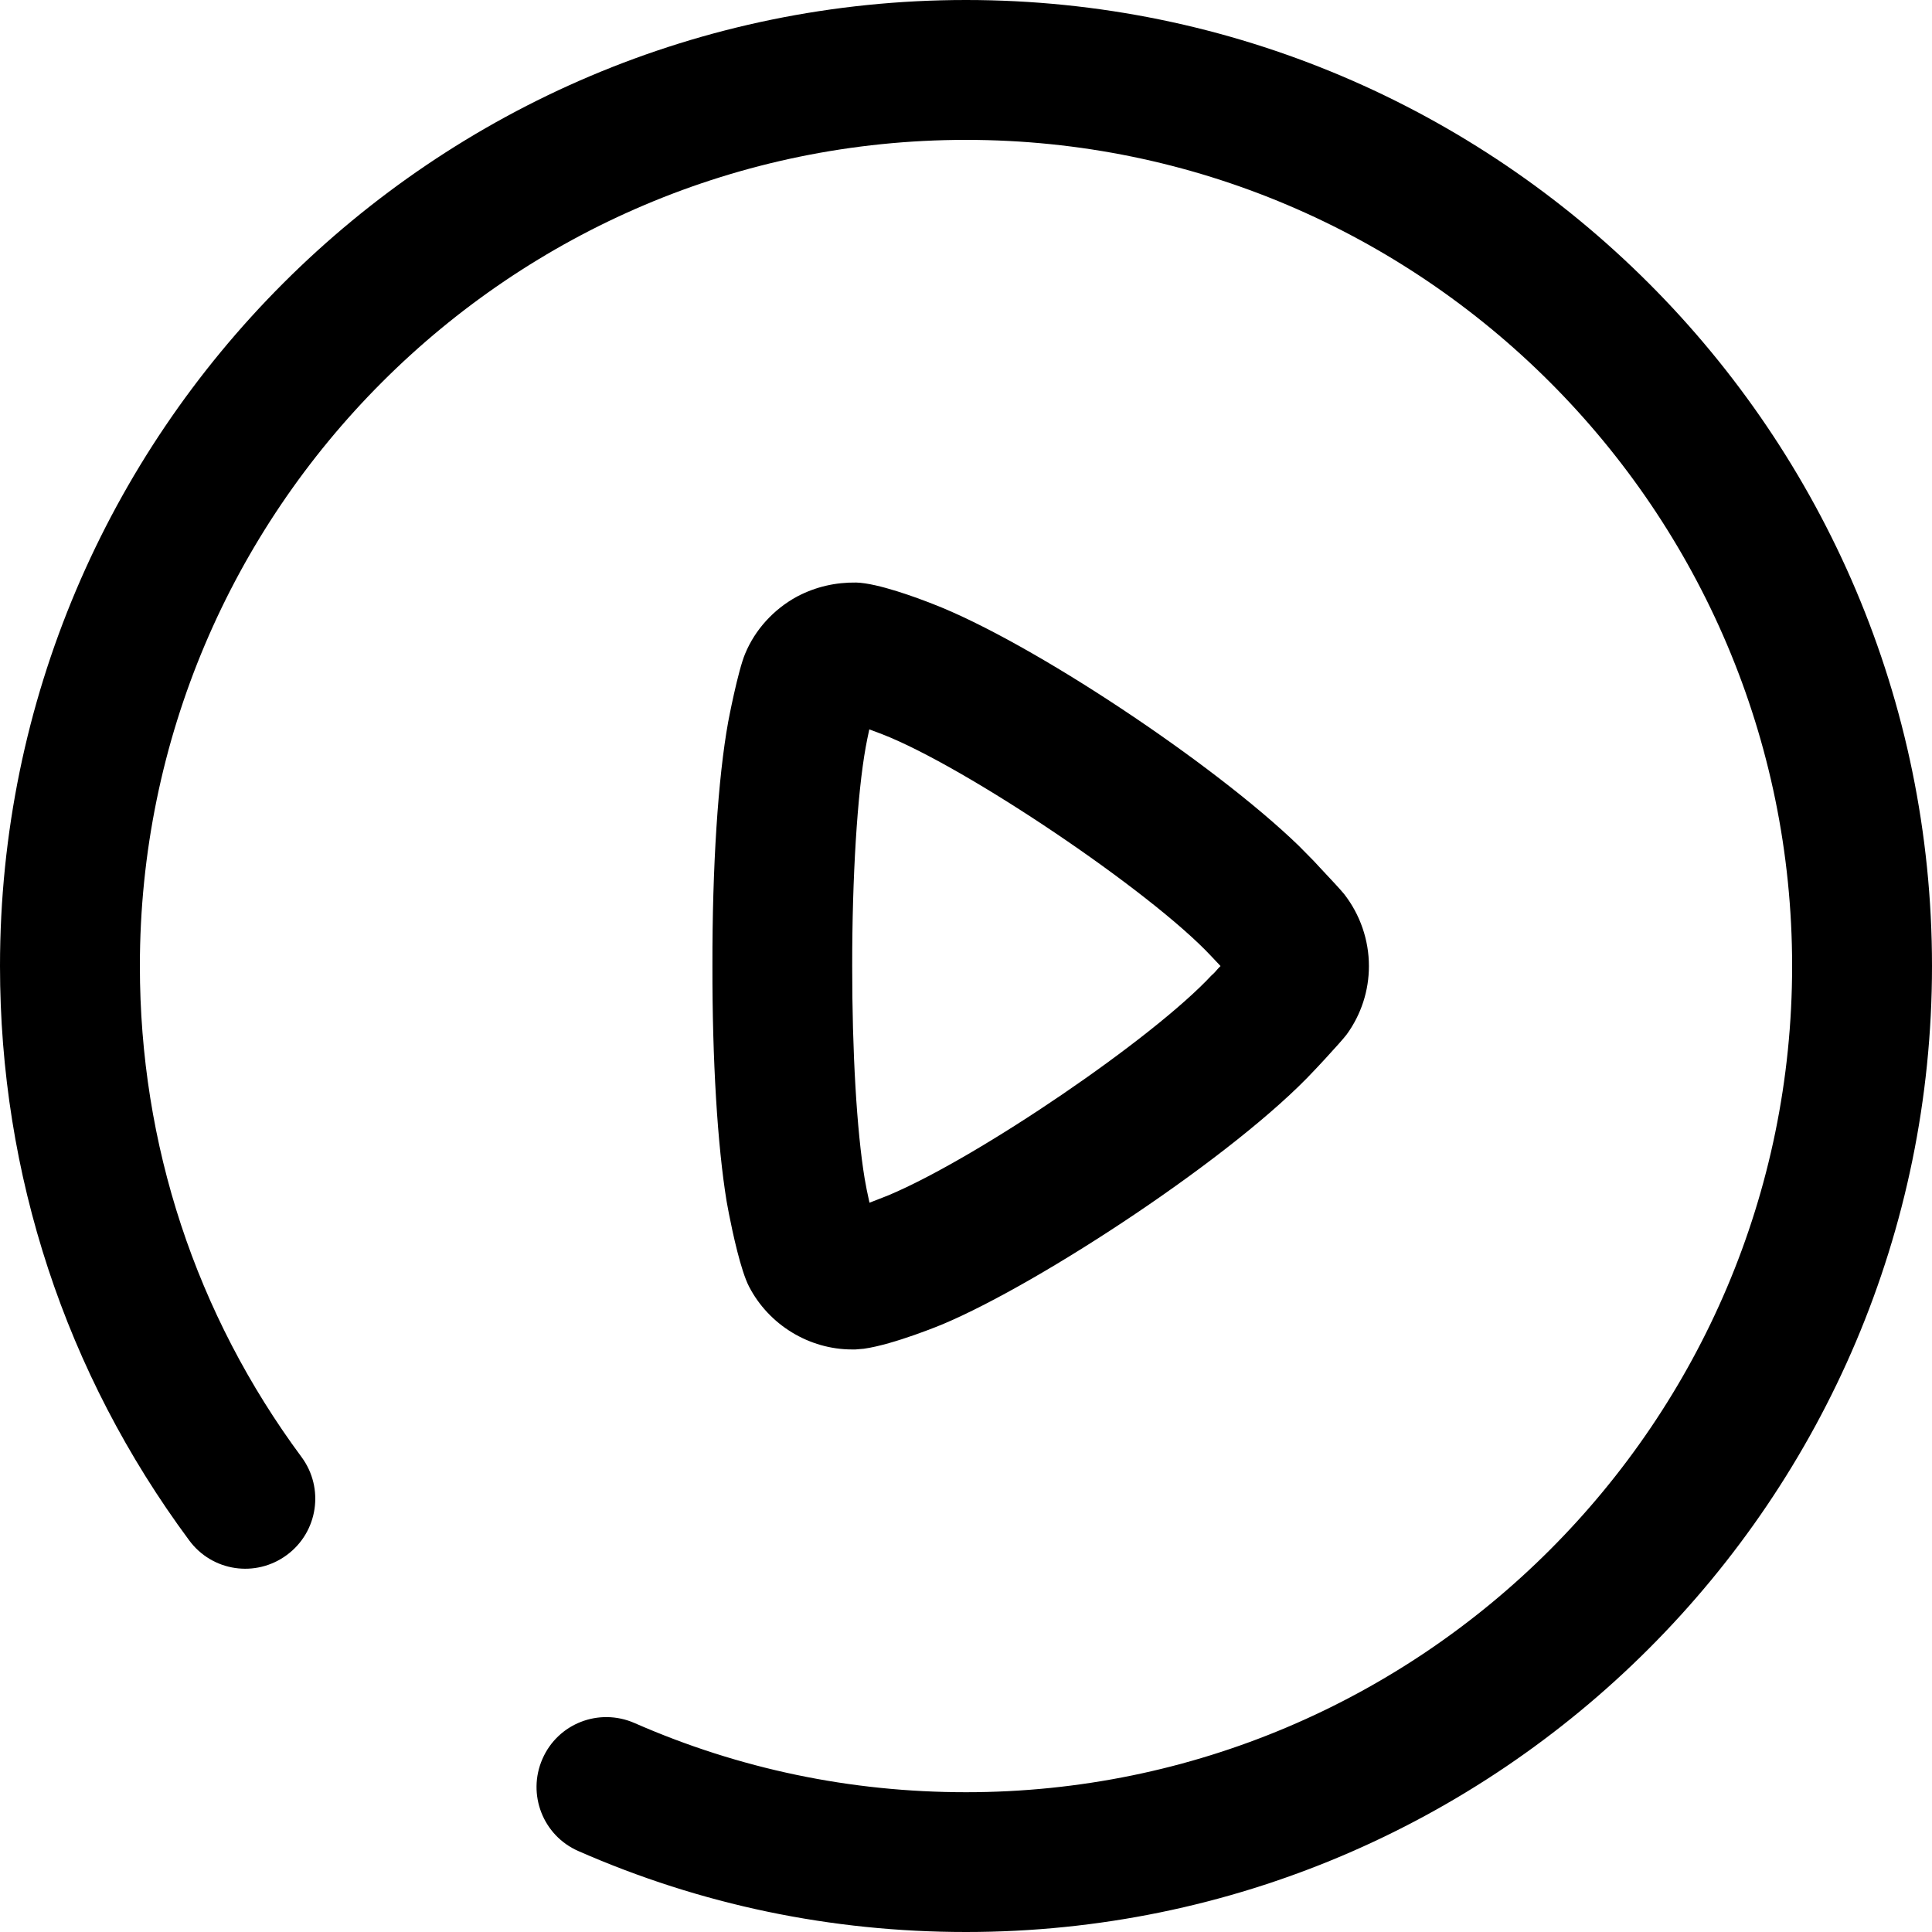 <svg id="play" width="40" height="40" viewBox="0 0 40 40" fill="none" xmlns="http://www.w3.org/2000/svg">
	<path
		d="M20 0C31.028 0 40 8.97 40 20C40 31.028 31.028 40 20 40C17.21 40 14.51 39.438 11.974 38.324C11.242 38.004 10.91 37.15 11.23 36.418C11.55 35.682 12.402 35.352 13.138 35.674C15.304 36.624 17.612 37.106 20 37.106C29.43 37.106 37.104 29.43 37.104 20C37.104 10.568 29.43 2.896 20 2.896C10.568 2.896 2.896 10.568 2.896 20C2.896 23.694 4.052 27.208 6.244 30.168C6.718 30.81 6.584 31.716 5.942 32.192C5.298 32.67 4.392 32.538 3.916 31.89C1.354 28.432 0 24.32 0 20C0 8.97 8.972 0 20 0ZM17.728 12.061C18.174 12.073 18.99 12.377 19.32 12.507C21.358 13.297 25.131 15.808 26.889 17.51L27.194 17.819L27.352 17.989C27.54 18.187 27.772 18.439 27.826 18.507C28.16 18.933 28.342 19.463 28.342 20.001C28.342 20.511 28.182 21.003 27.882 21.417C27.826 21.492 27.624 21.718 27.443 21.914L27.314 22.053L27.216 22.157C25.588 23.909 21.558 26.557 19.522 27.415C19.511 27.42 18.508 27.837 17.886 27.924L17.712 27.939H17.64C16.756 27.939 15.92 27.433 15.508 26.637C15.336 26.304 15.17 25.528 15.091 25.126L15.05 24.906L15.044 24.873C14.854 23.717 14.746 21.939 14.75 19.999C14.746 17.947 14.866 16.105 15.076 14.947C15.078 14.931 15.278 13.885 15.428 13.533C15.632 13.039 16.016 12.615 16.502 12.351C16.894 12.145 17.304 12.055 17.728 12.061ZM17.998 15.101C17.968 15.239 17.94 15.375 17.924 15.467C17.75 16.429 17.642 18.167 17.644 19.999C17.642 21.765 17.738 23.413 17.902 24.403C17.922 24.527 17.96 24.717 18.002 24.901C18.146 24.843 18.302 24.785 18.4 24.745C20.252 23.965 23.88 21.495 25.094 20.183C25.104 20.185 25.208 20.067 25.21 20.063C25.228 20.043 25.248 20.021 25.27 20.001L25.256 19.986L25.242 19.971L25.074 19.793C23.82 18.451 19.998 15.875 18.264 15.201C18.202 15.177 18.106 15.141 17.998 15.101Z"
		fill="black" />
</svg>